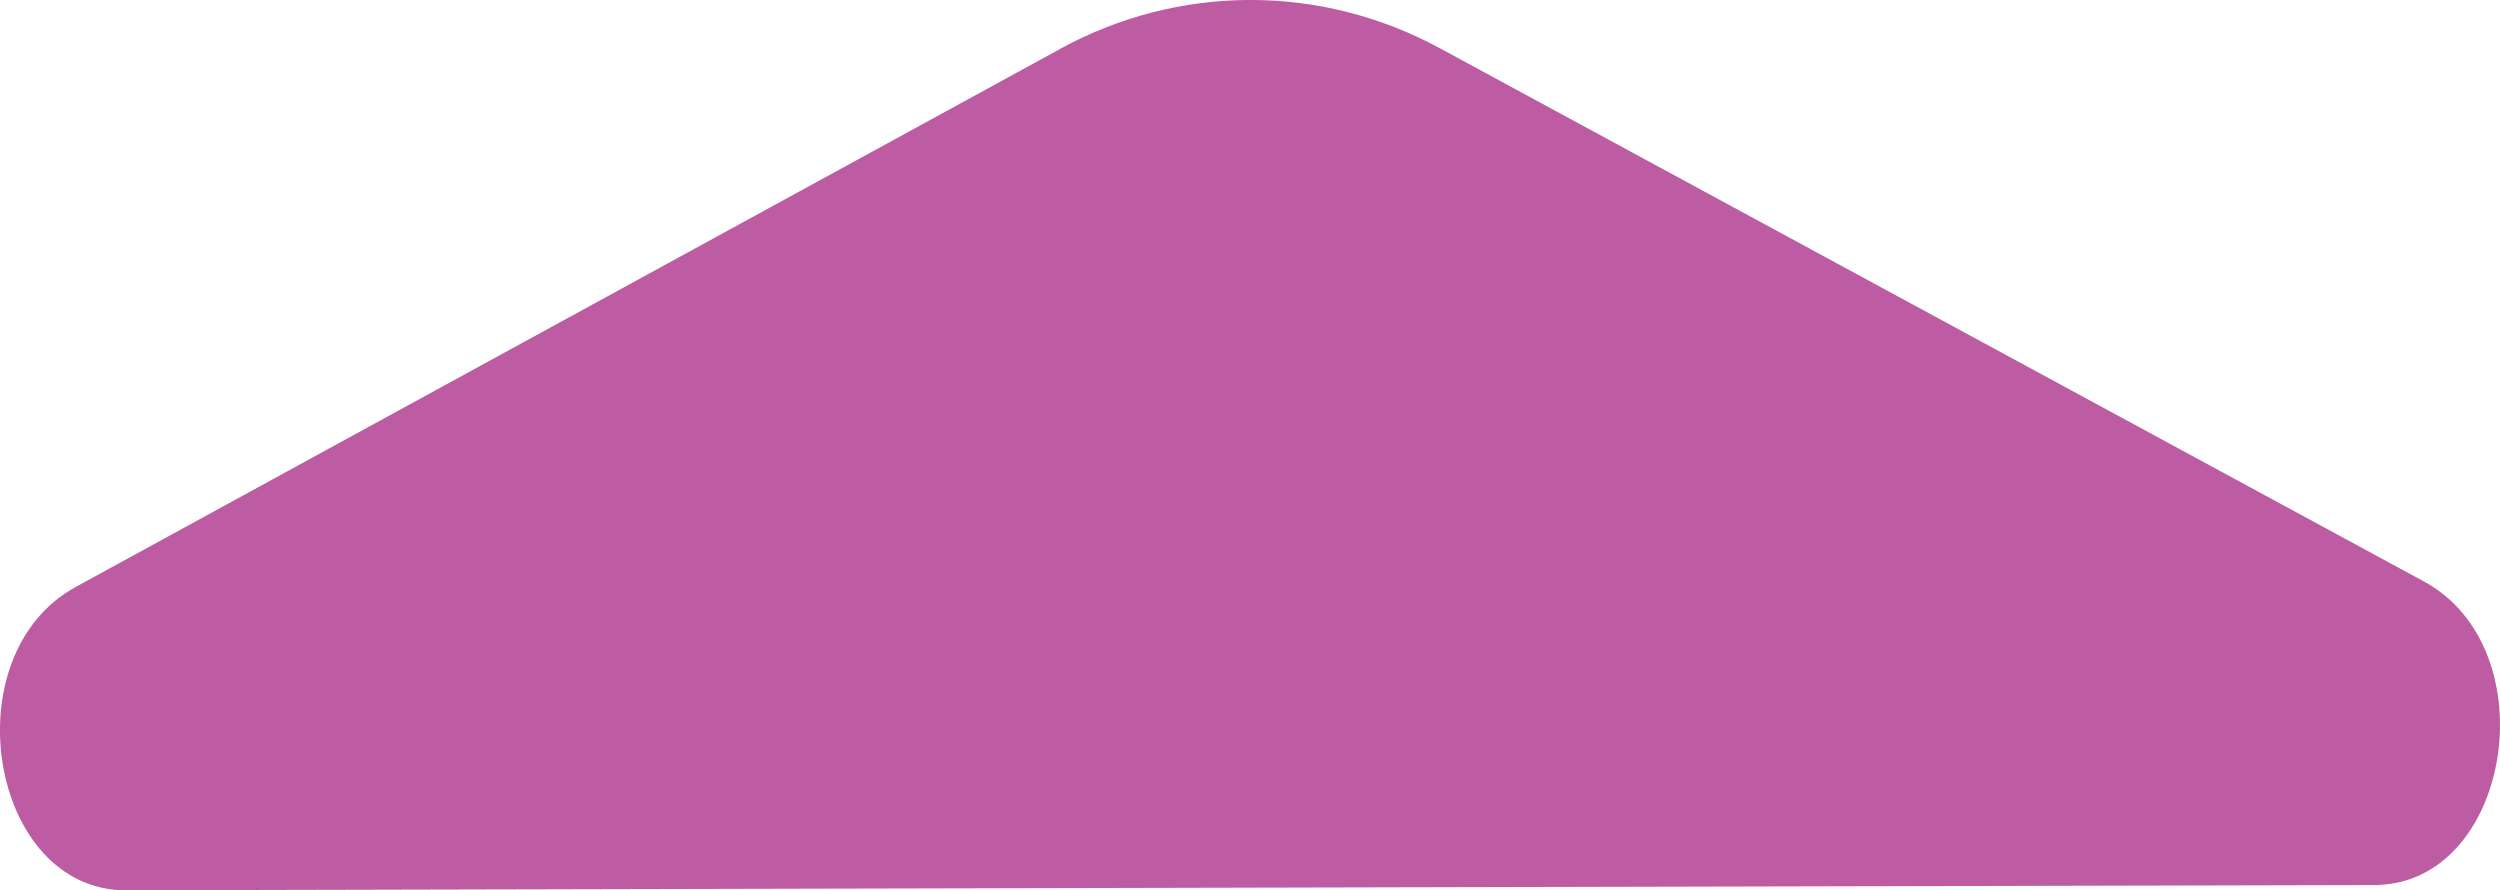 <?xml version="1.0" encoding="UTF-8"?>
<svg id="Layer_1" data-name="Layer 1" xmlns="http://www.w3.org/2000/svg" viewBox="0 0 404.79 144.15">
  <defs>
    <style>
      .cls-1 {
        fill: #bd5ca3;
      }
    </style>
  </defs>
  <path class="cls-1" d="m171.68,7.91L12.27,95.03c-20.27,11.08-13.96,49.18,8.14,49.12l364.05-.85c22.08-.05,28.29-38.16,8-49.16L233.1,7.79c-19.25-10.43-42.21-10.39-61.43.11Z"/>
</svg>